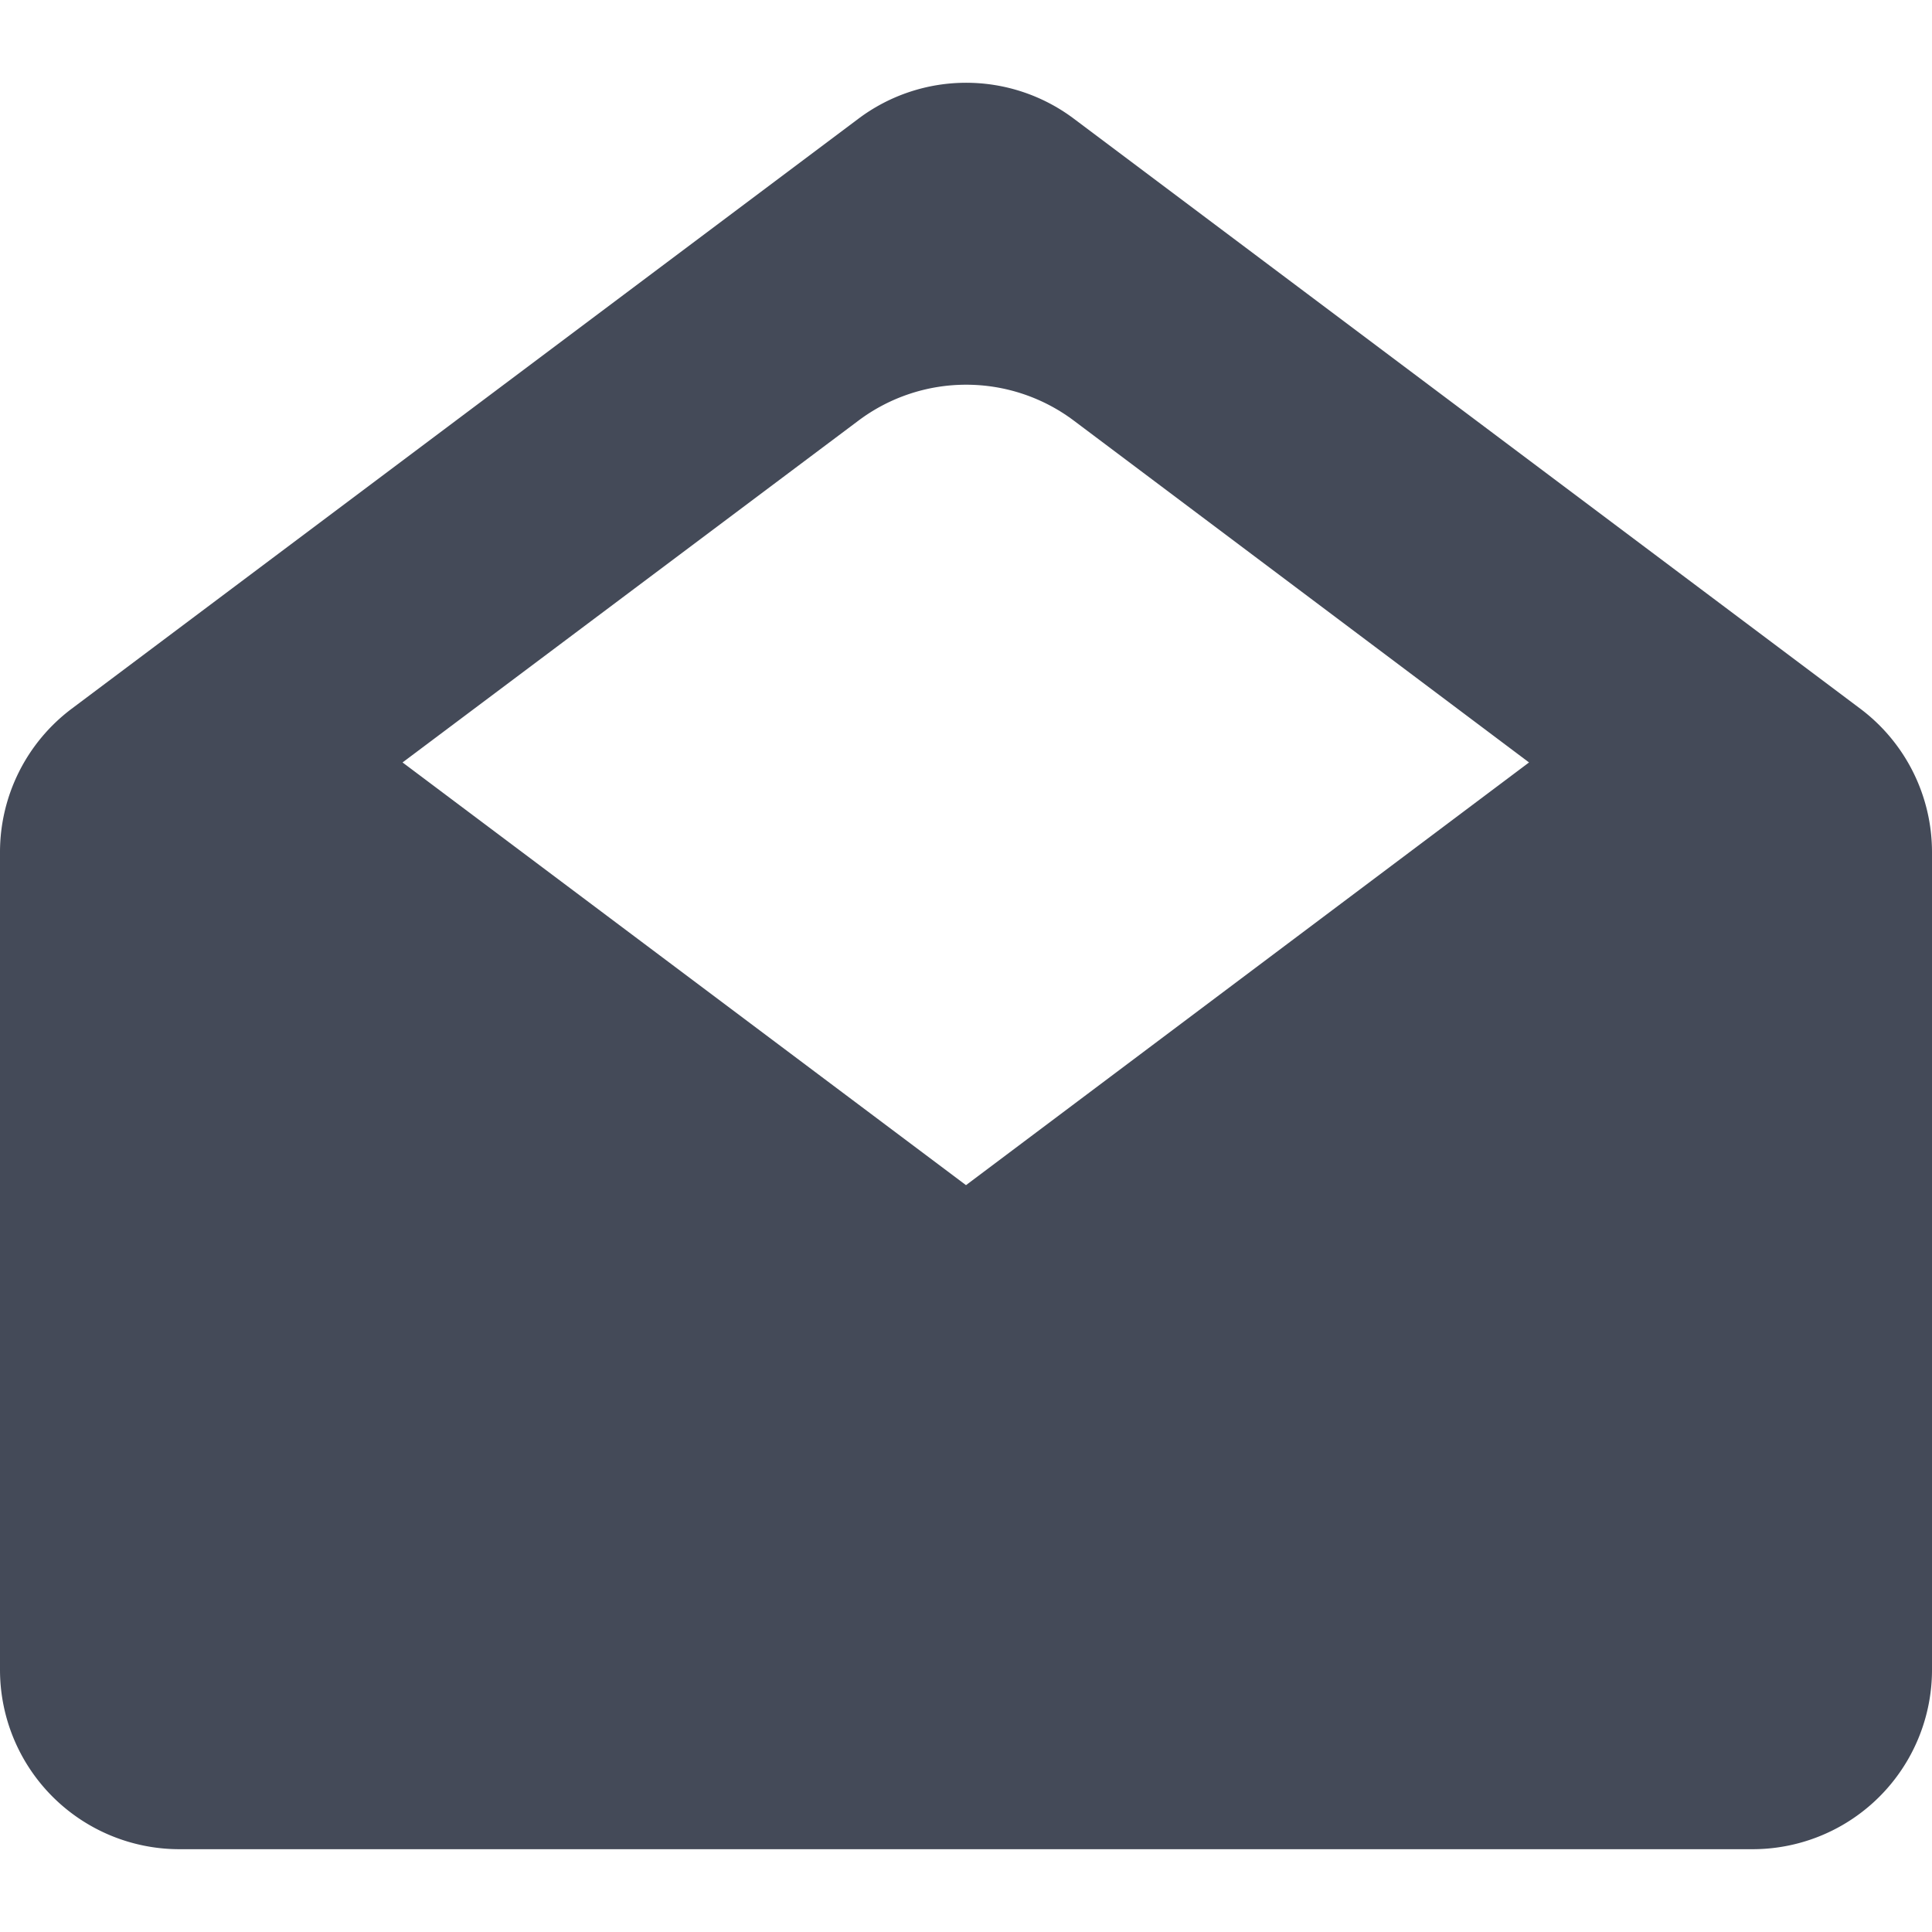 <svg id="BeBold" xmlns="http://www.w3.org/2000/svg" viewBox="0 0 14 14"><defs><style>.cls-1{fill:#444a58;fill-rule:evenodd;}</style></defs><path id="Message-open" class="cls-1" d="M0,6.174V12.1a1.3,1.3,0,0,0,1.3,1.3H12.7A1.3,1.3,0,0,0,14,12.1V6.174a1.3,1.3,0,0,0-.519-1.038L7.78.859a1.3,1.3,0,0,0-1.558,0L.519,5.136A1.3,1.3,0,0,0,0,6.174ZM7,8.588,2.917,5.525,6.222,3.047a1.3,1.3,0,0,1,1.558,0l3.3,2.478Z"/></svg>